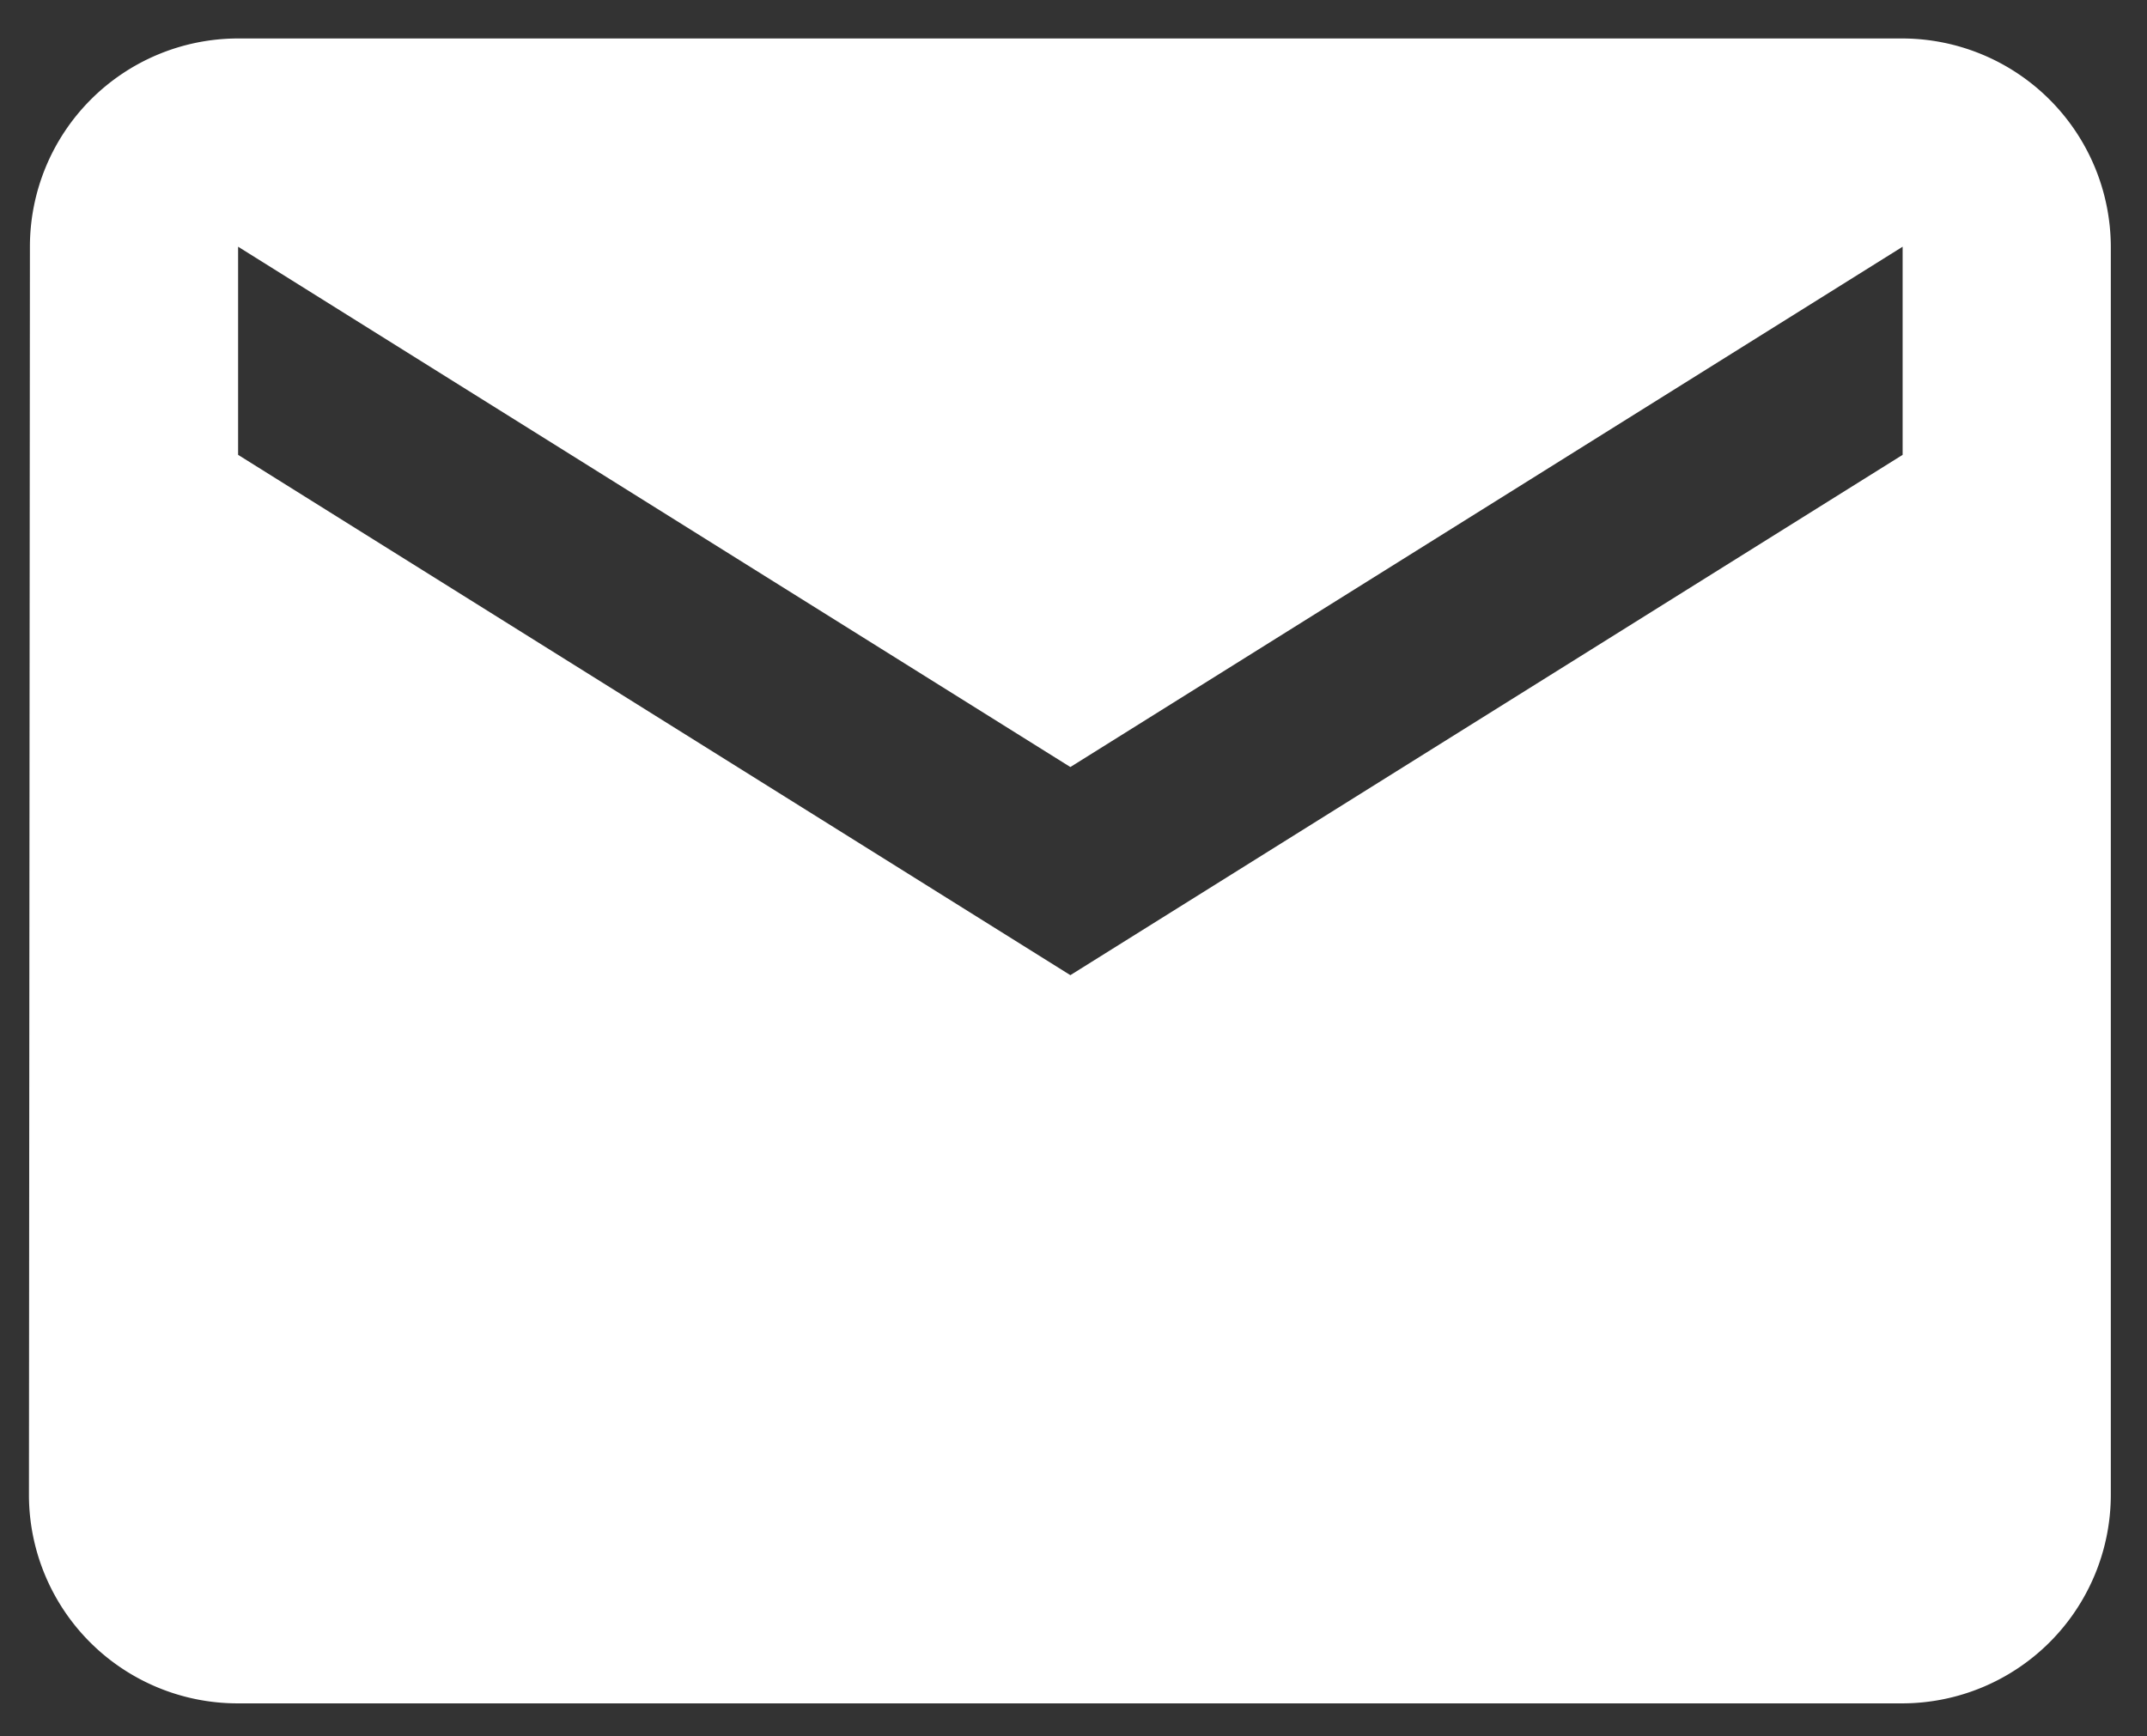 <svg xmlns="http://www.w3.org/2000/svg" viewBox="0 0 178 144">
  <rect x="0" y="0" width="178" height="144" fill="#333333" stroke="none"/>
  <g id="Layer_6" data-name="Layer 6">
    <path id="Icon_material-mail" data-name="Icon material-mail" d="M157.74,3.19H19.66A17.27,17.27,0,0,0,2.48,20.46L2.4,124a17.3,17.3,0,0,0,17.26,17.26H157.74A17.31,17.31,0,0,0,175,124V20.46A17.32,17.32,0,0,0,157.74,3.19Zm0,34.53-69,43.15-69-43.15V20.46l69,43.15,69-43.15Z" fill="#fff"/>
  </g>
</svg>
